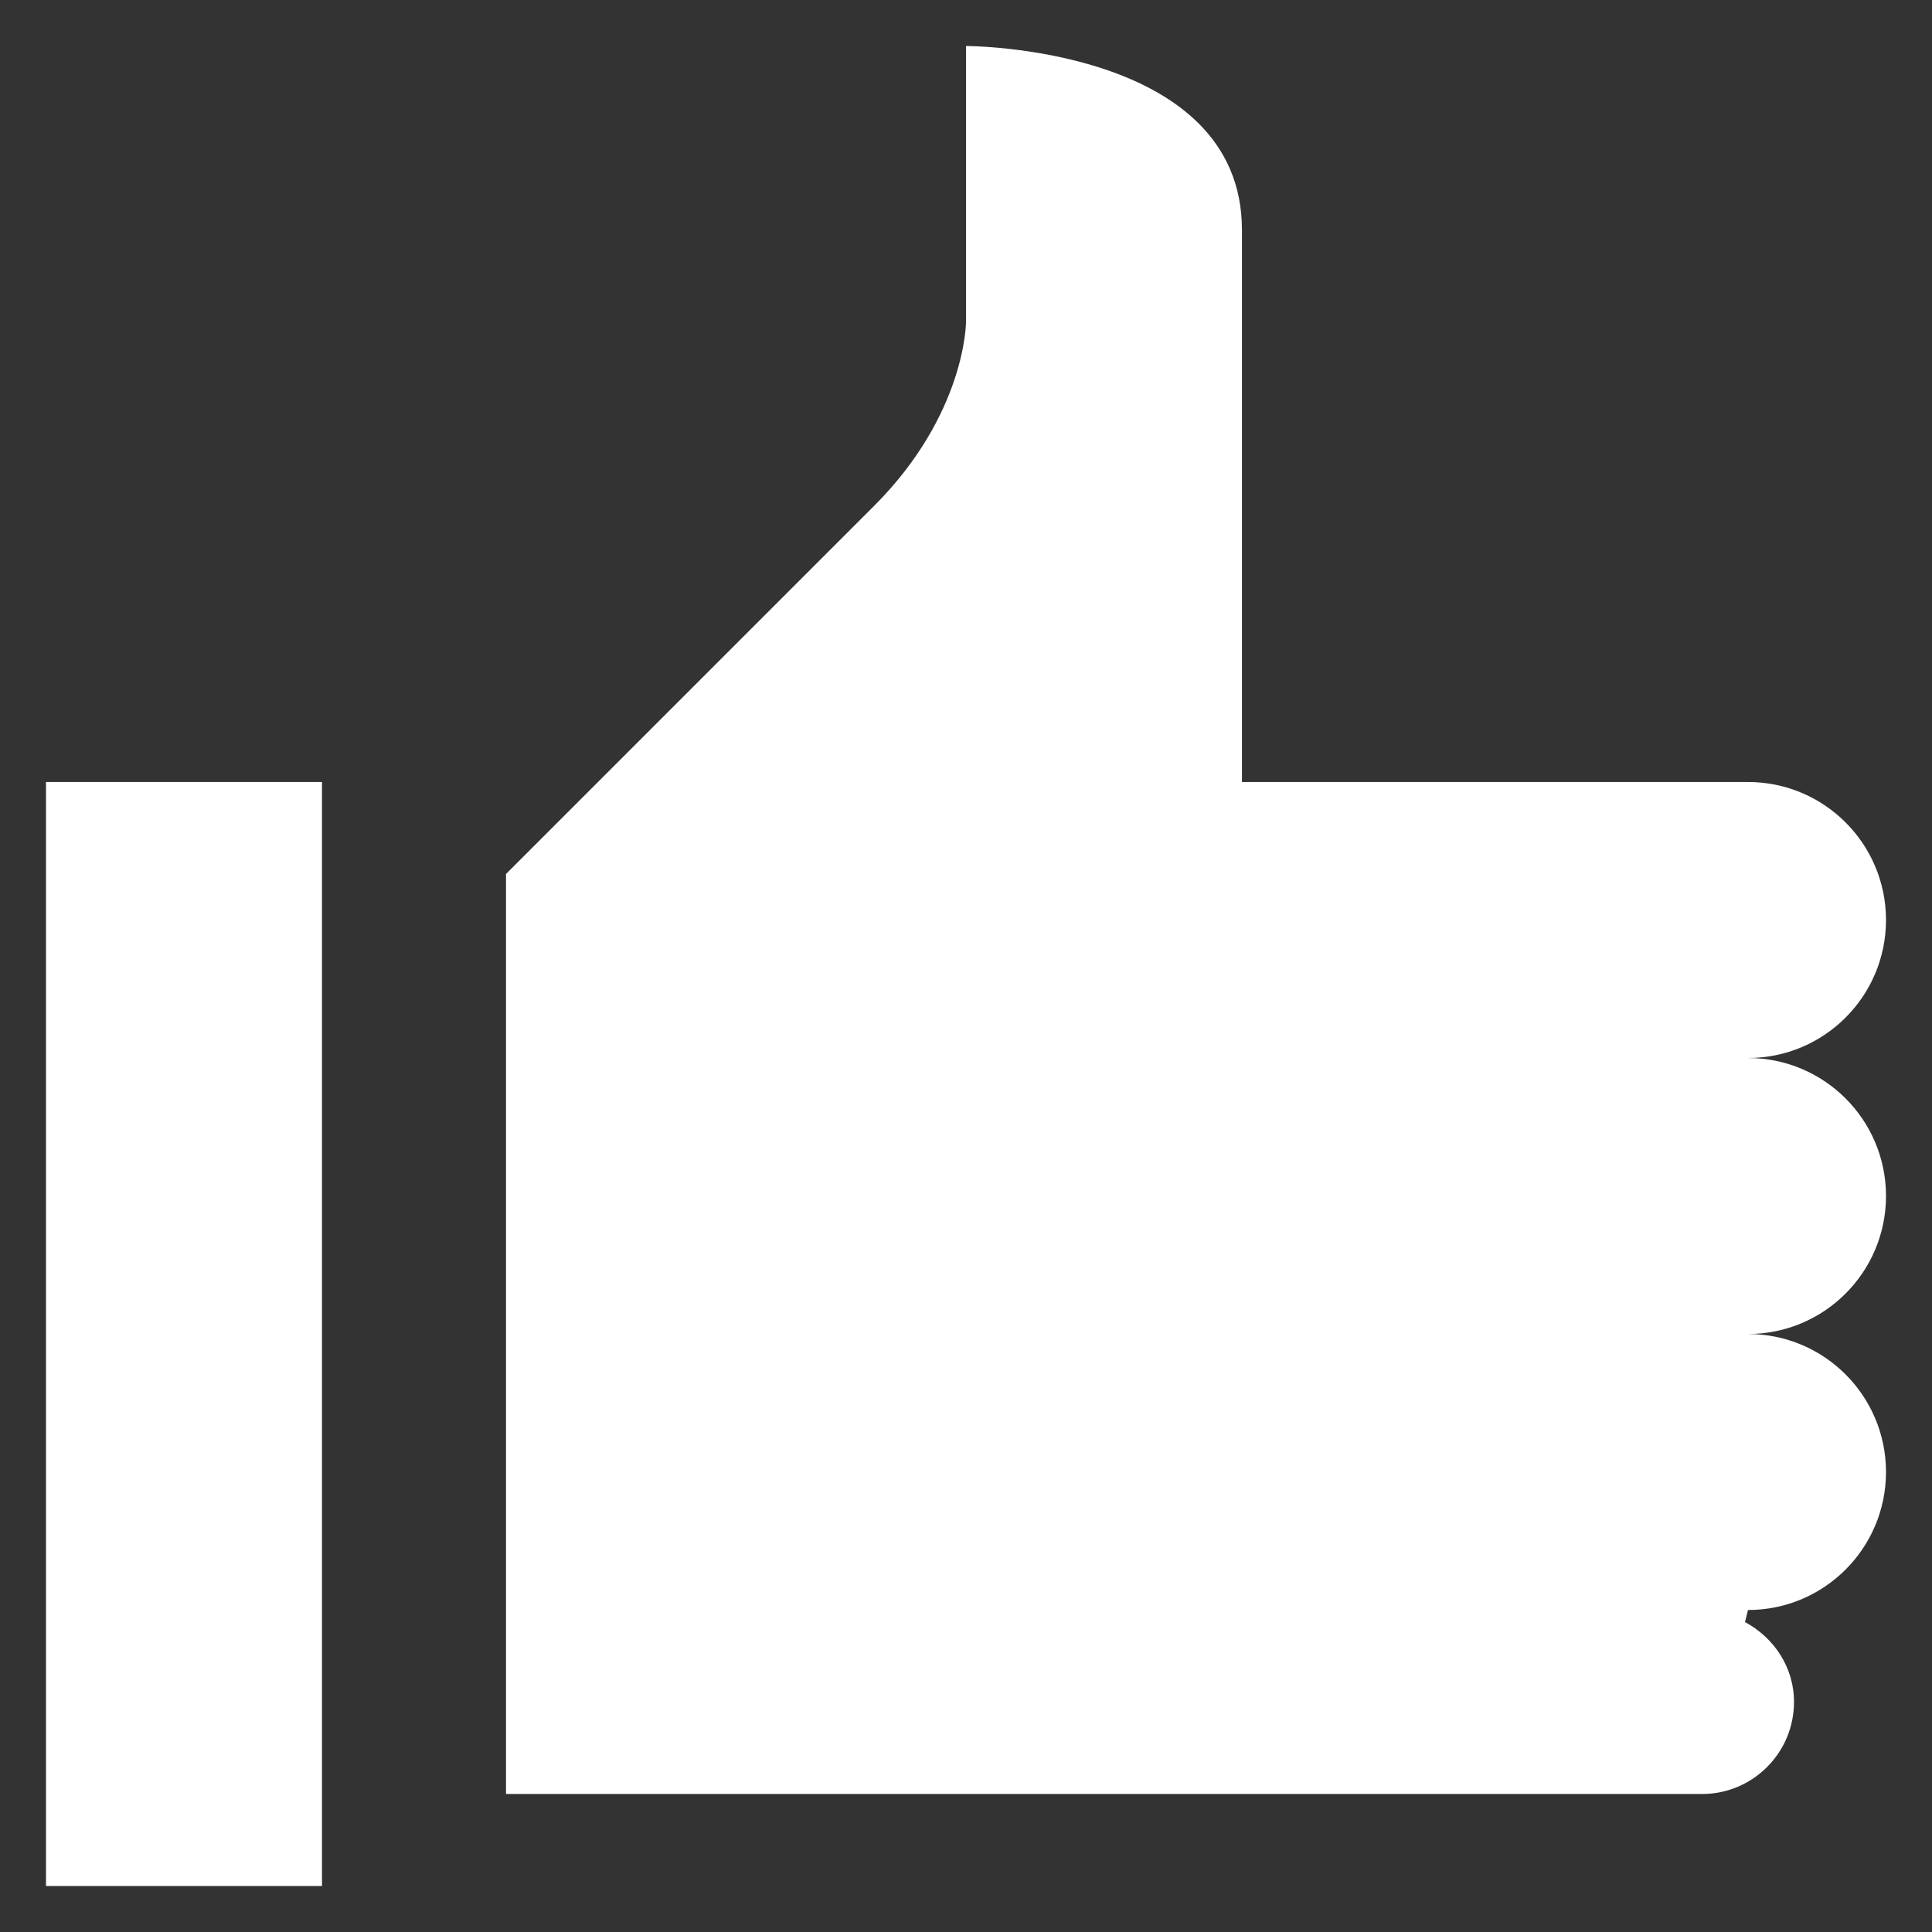 <?xml version="1.0" encoding="utf-8"?>
<!-- Generator: Adobe Illustrator 16.0.0, SVG Export Plug-In . SVG Version: 6.00 Build 0)  -->
<!DOCTYPE svg PUBLIC "-//W3C//DTD SVG 1.0//EN" "http://www.w3.org/TR/2001/REC-SVG-20010904/DTD/svg10.dtd">
<svg version="1.0" id="Layer_1" xmlns="http://www.w3.org/2000/svg" xmlns:xlink="http://www.w3.org/1999/xlink" x="0px" y="0px"
	 width="42px" height="42px" viewBox="0 0 42 42" enable-background="new 0 0 42 42" xml:space="preserve">
<rect x="0" y="0" width="42" height="42" fill="#333333" stroke="none"/>
<g>
	<g>
		<path fill="#FFFFFF" d="M41,26c0-1.656-1.343-3-3-3c1.657,0,3-1.344,3-3s-1.343-3-3-3H26.999c0,0,0-8,0-12S21,1,21,1v6
			c0,0,0,2-2,4s-8,8-8,8v20h26c1.104,0,2-0.895,2-2c0-0.762-0.44-1.4-1.065-1.738L38,35c1.657,0,3-1.344,3-3s-1.343-3-3-3
			C39.657,29,41,27.656,41,26z"/>
	</g>
	<rect x="1" y="17" fill="#FFFFFF" width="6" height="24"/>
</g>
</svg>
